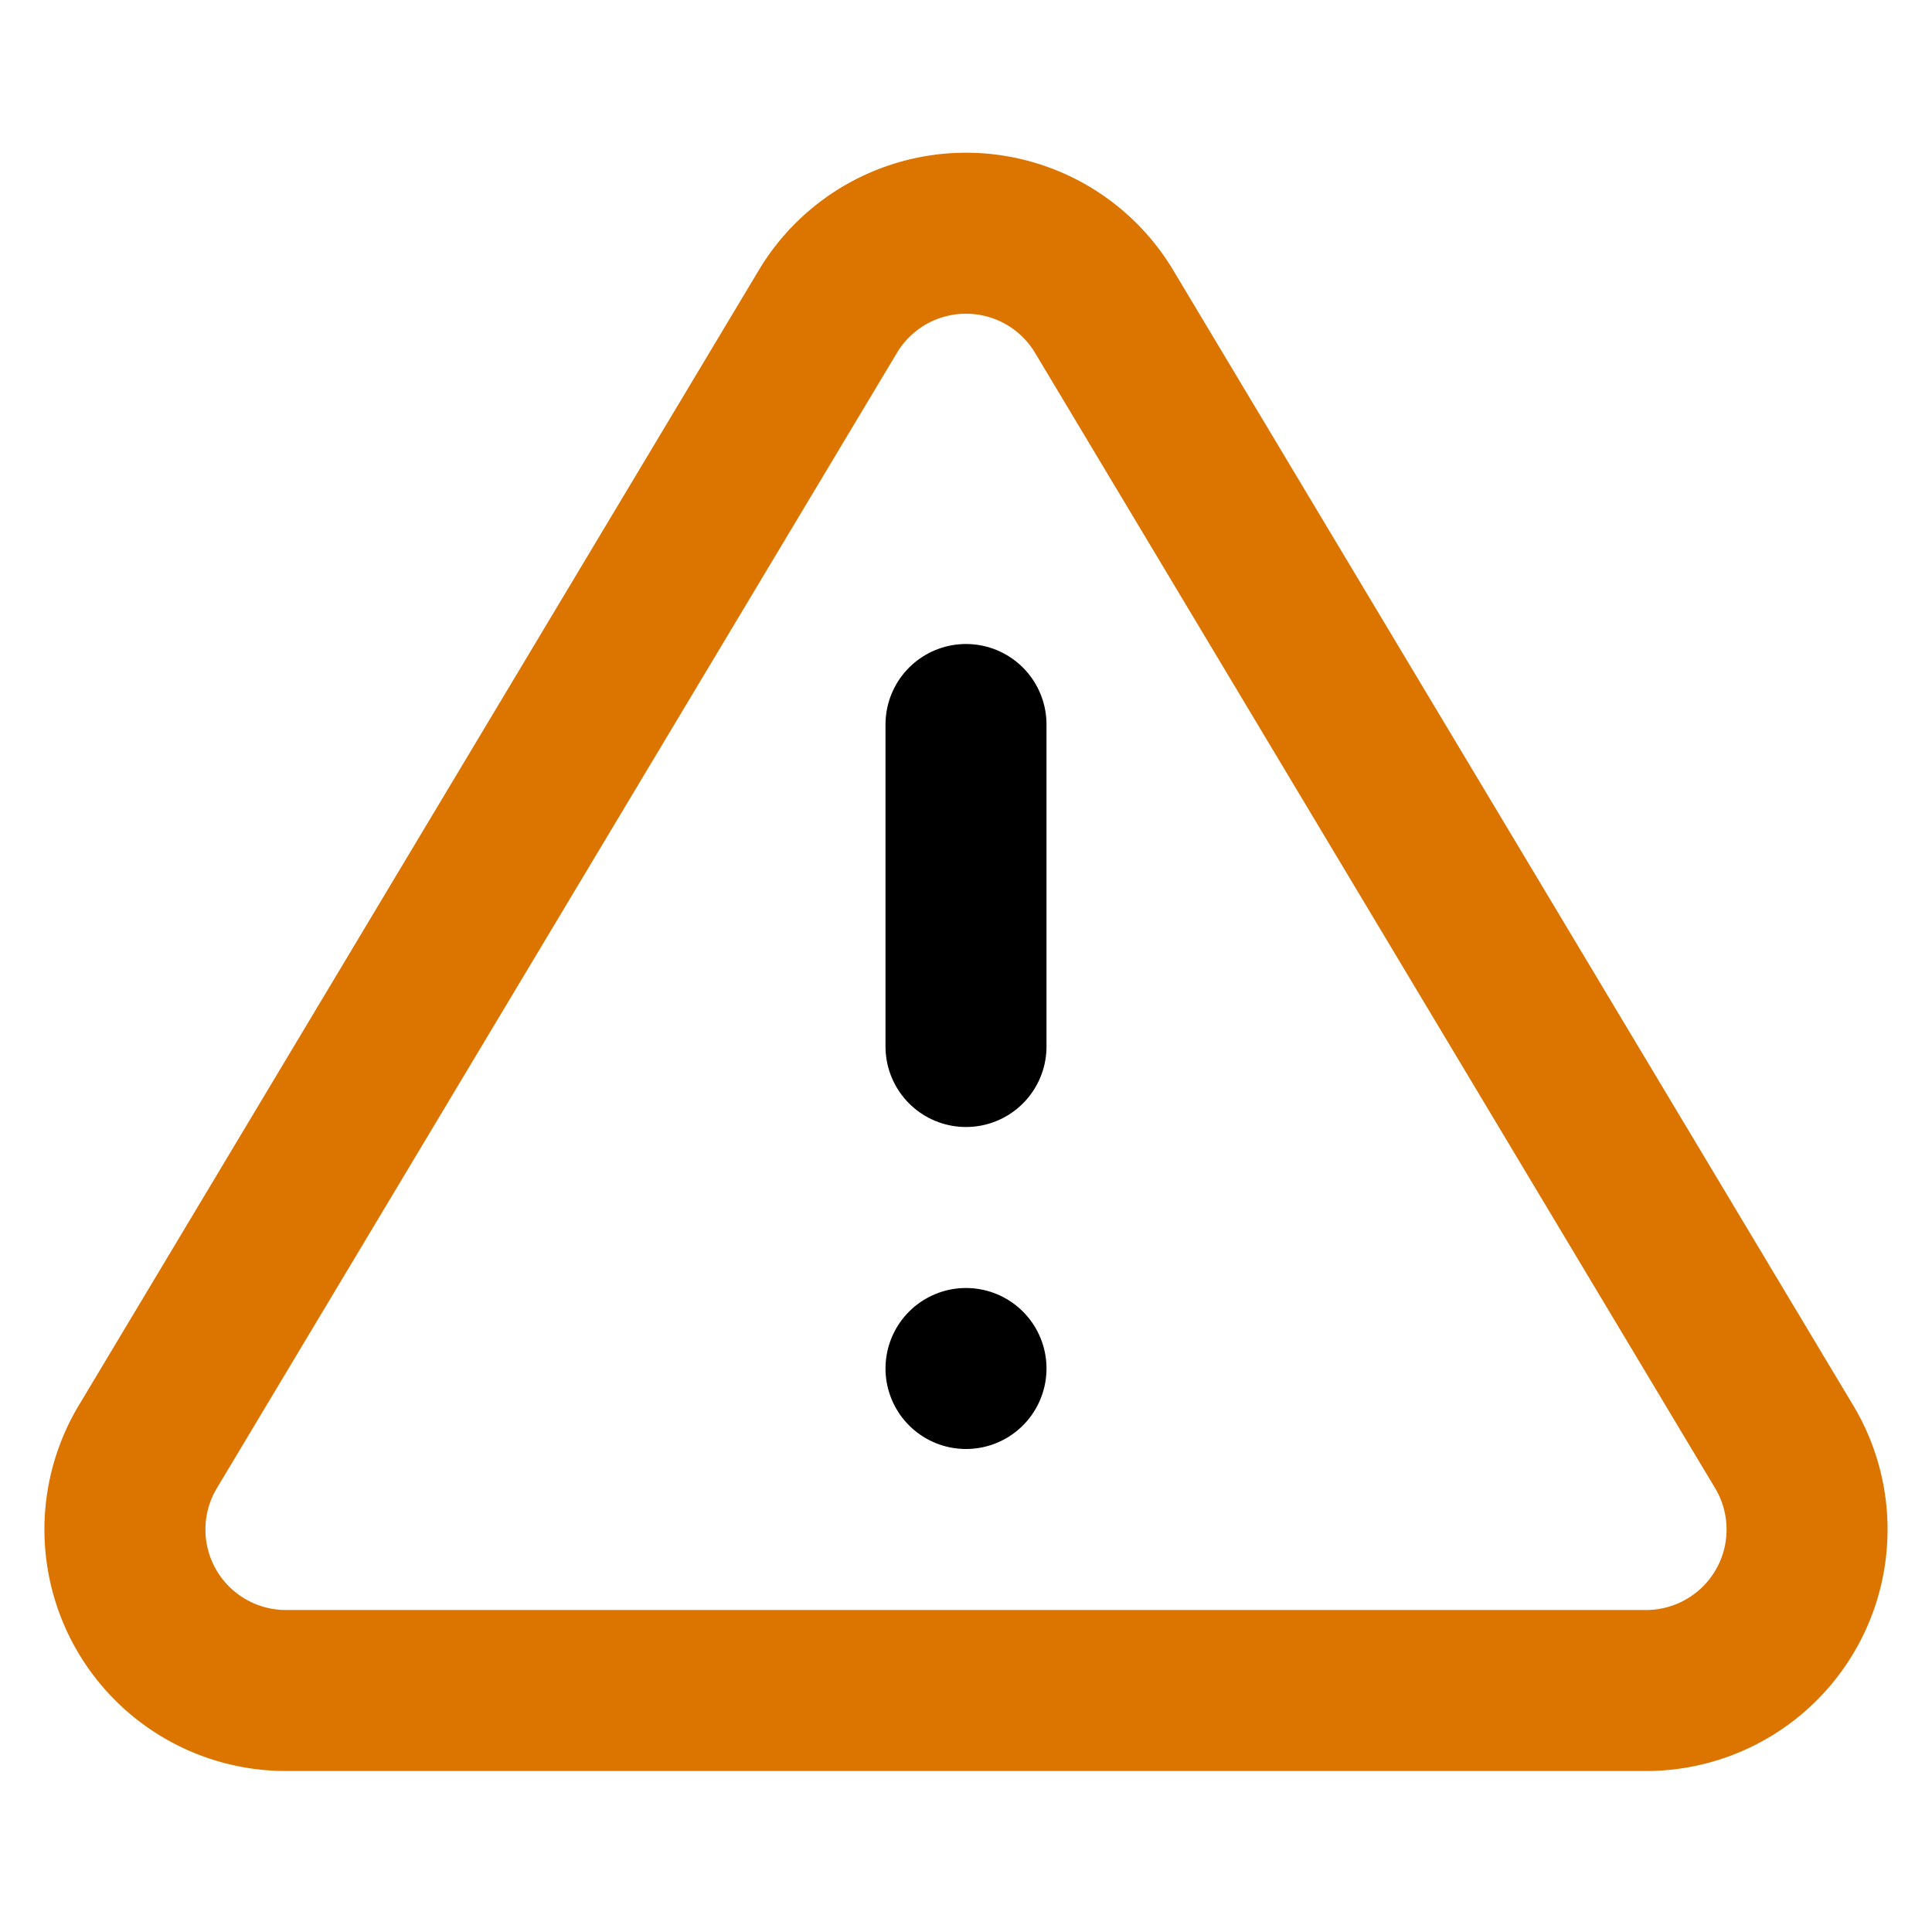 <svg class="feather feather-alert-triangle" width="24" height="24" fill="none" stroke="currentColor" stroke-linecap="round" stroke-linejoin="round" stroke-width="2" version="1.1" viewBox="0 0 24 24" xmlns="http://www.w3.org/2000/svg">
 <path d="M10.29 3.86L1.82 18a2 2 0 0 0 1.71 3h16.94a2 2 0 0 0 1.71-3L13.71 3.86a2 2 0 0 0-3.42 0z" stroke="#dc7500"/>
 <line x1="12" x2="12" y1="9" y2="13"/>
 <line x1="12" x2="12" y1="17" y2="17"/>
</svg>
